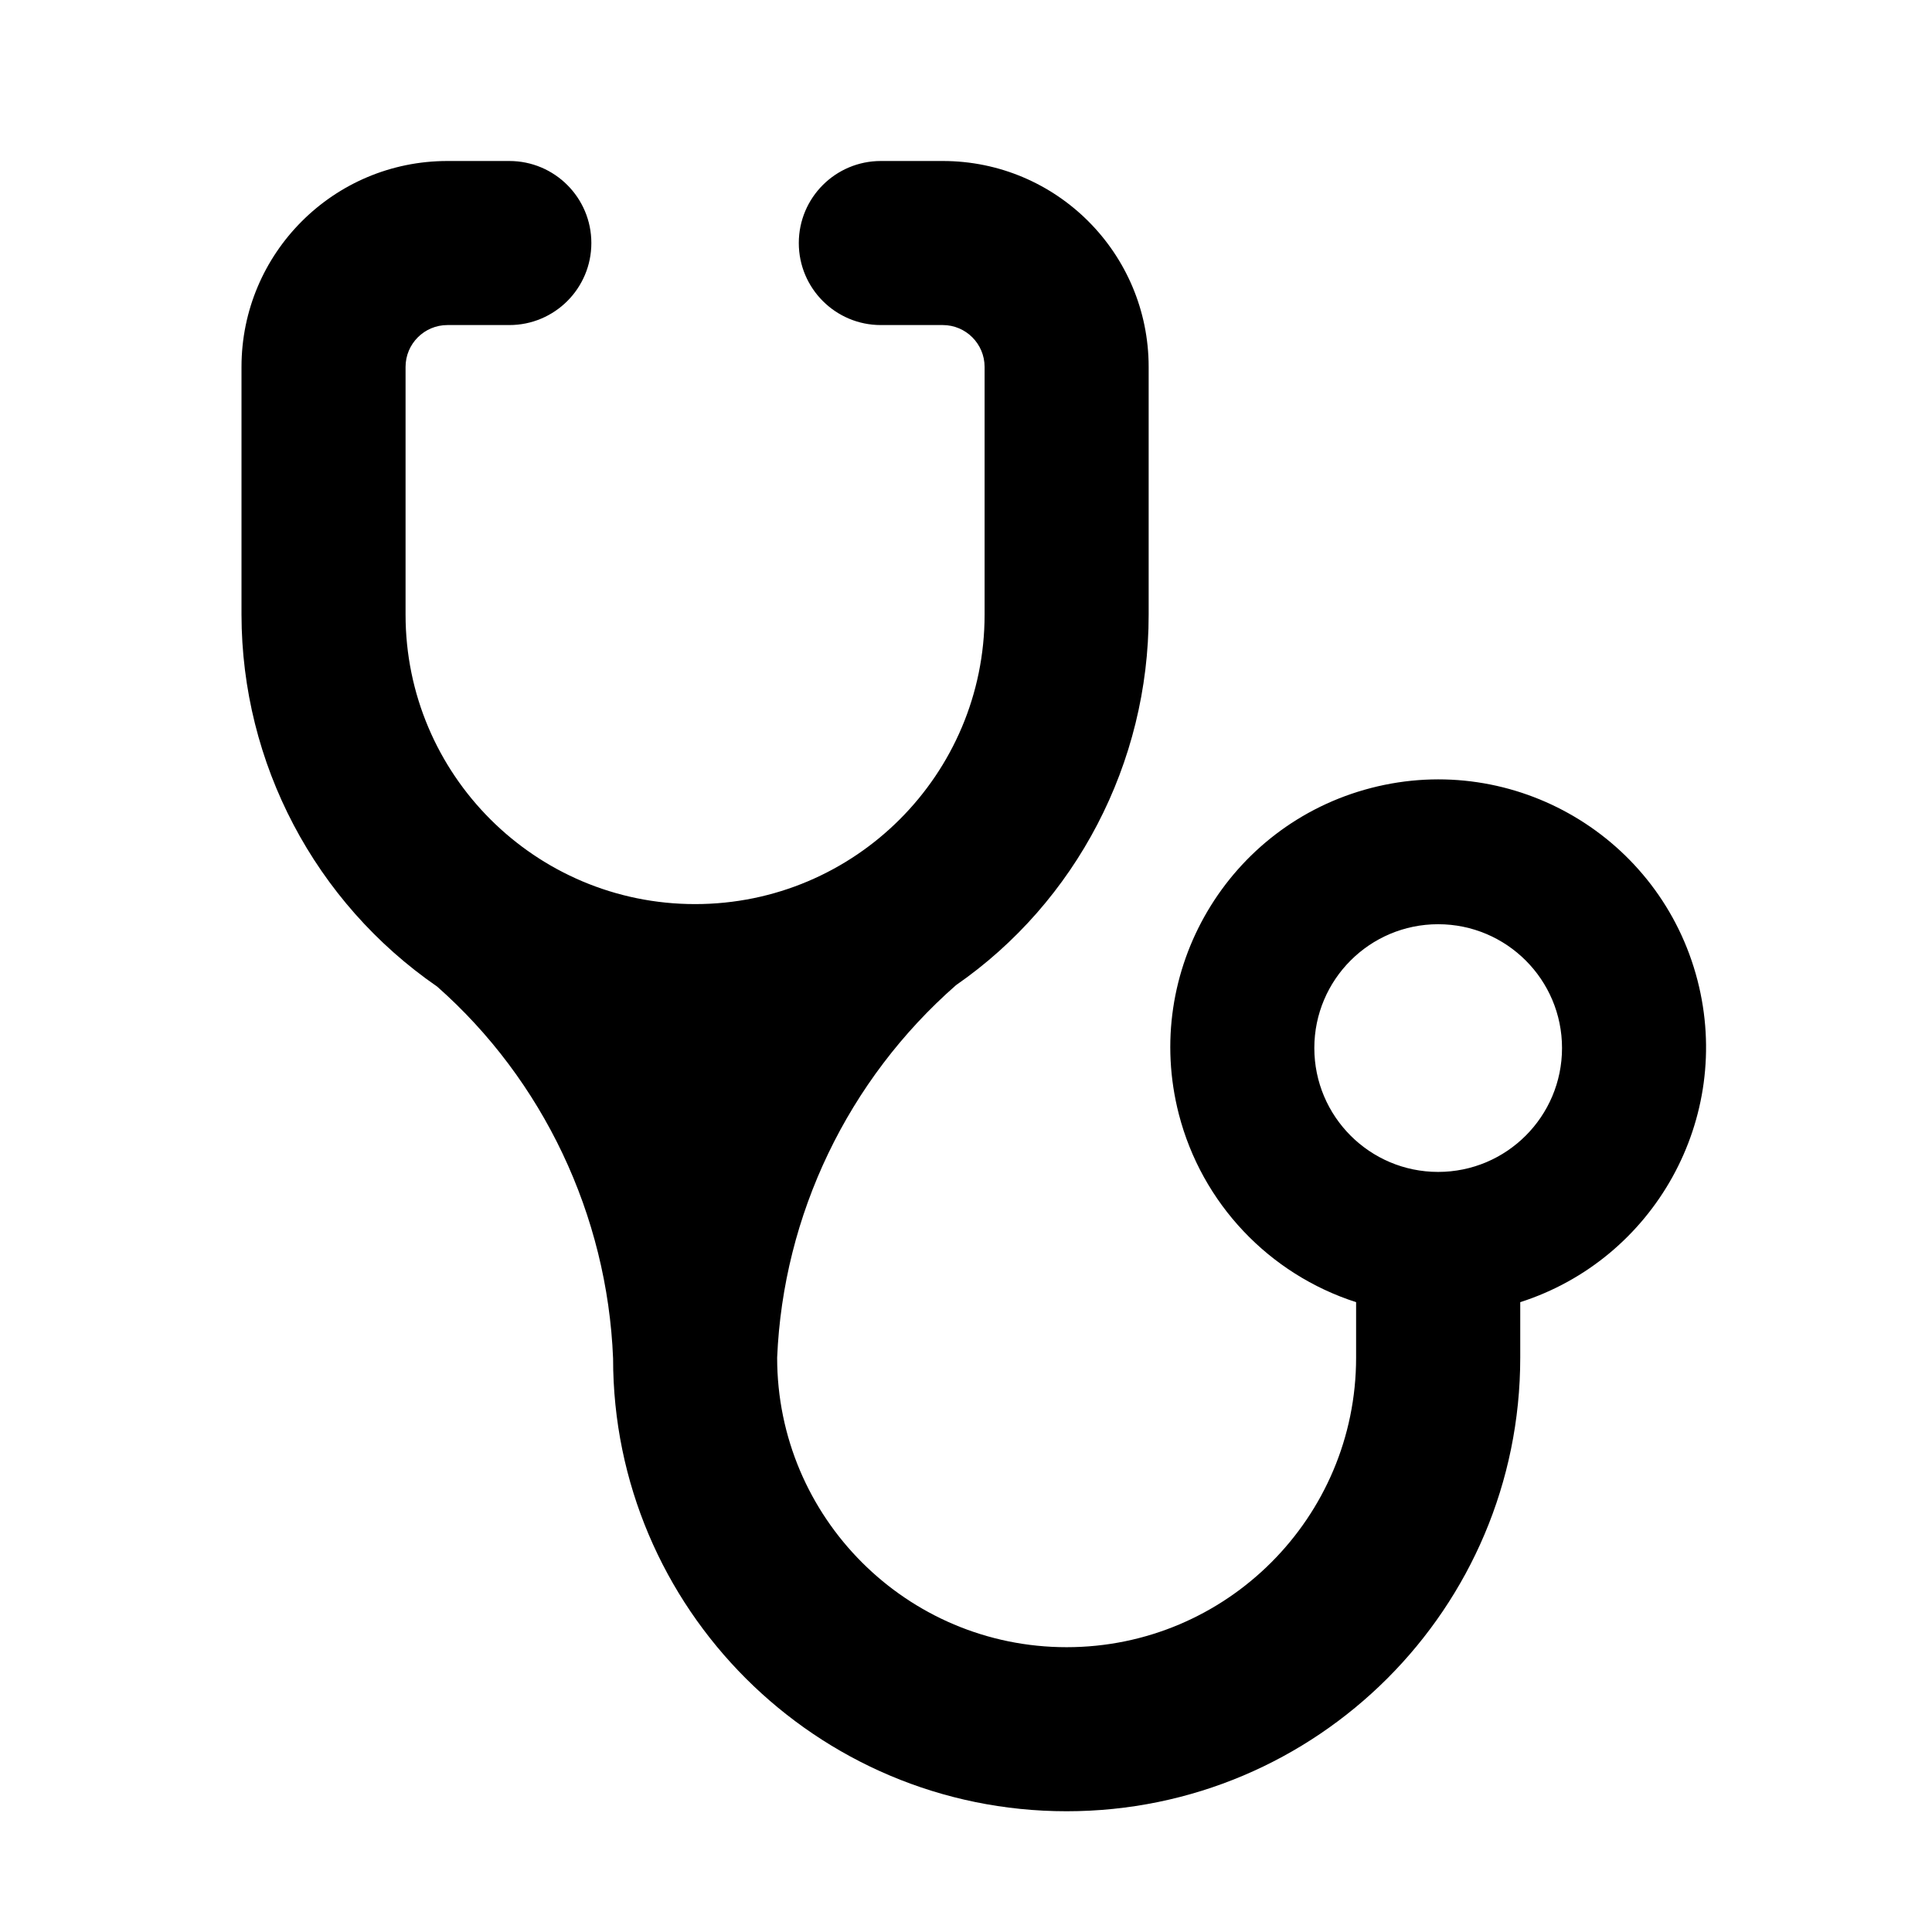 <svg xmlns="http://www.w3.org/2000/svg" width="24" height="24" viewBox="0 0 24 24">
  <path d="M18.885,16.865 C18.885,19.977 16.362,22.5 13.25,22.5 C10.138,22.5 7.615,19.977 7.616,16.875 C7.544,15.093 6.746,13.417 5.431,12.256 C3.911,11.208 3.002,9.481 3,7.635 L3,4.558 C3,3.145 4.145,2 5.558,2 L6.327,2 C6.89,2 7.346,2.456 7.346,3.019 C7.346,3.582 6.89,4.038 6.327,4.038 L5.558,4.038 C5.271,4.038 5.038,4.271 5.038,4.558 L5.038,7.635 C5.038,9.621 6.649,11.231 8.635,11.231 C10.621,11.231 12.231,9.621 12.231,7.635 L12.231,4.558 C12.231,4.271 11.998,4.038 11.712,4.038 L10.942,4.038 C10.379,4.038 9.923,3.582 9.923,3.019 C9.923,2.456 10.379,2 10.942,2 L11.712,2 C13.124,2 14.269,3.145 14.269,4.558 L14.269,7.634 C14.271,9.478 13.368,11.204 11.876,12.238 C10.533,13.415 9.729,15.091 9.654,16.865 C9.654,18.851 11.264,20.462 13.25,20.462 C15.236,20.462 16.846,18.851 16.846,16.865 L16.846,16.176 C15.765,15.828 14.93,14.95 14.644,13.841 C14.185,12.062 15.255,10.247 17.034,9.788 C18.813,9.329 20.627,10.398 21.087,12.178 C21.53,13.893 20.55,15.642 18.885,16.176 L18.885,16.865 Z M17.865,14.558 C18.715,14.558 19.404,13.869 19.404,13.019 C19.404,12.17 18.715,11.481 17.865,11.481 C17.016,11.481 16.327,12.17 16.327,13.019 C16.327,13.869 17.016,14.558 17.865,14.558 Z"/>
</svg>
